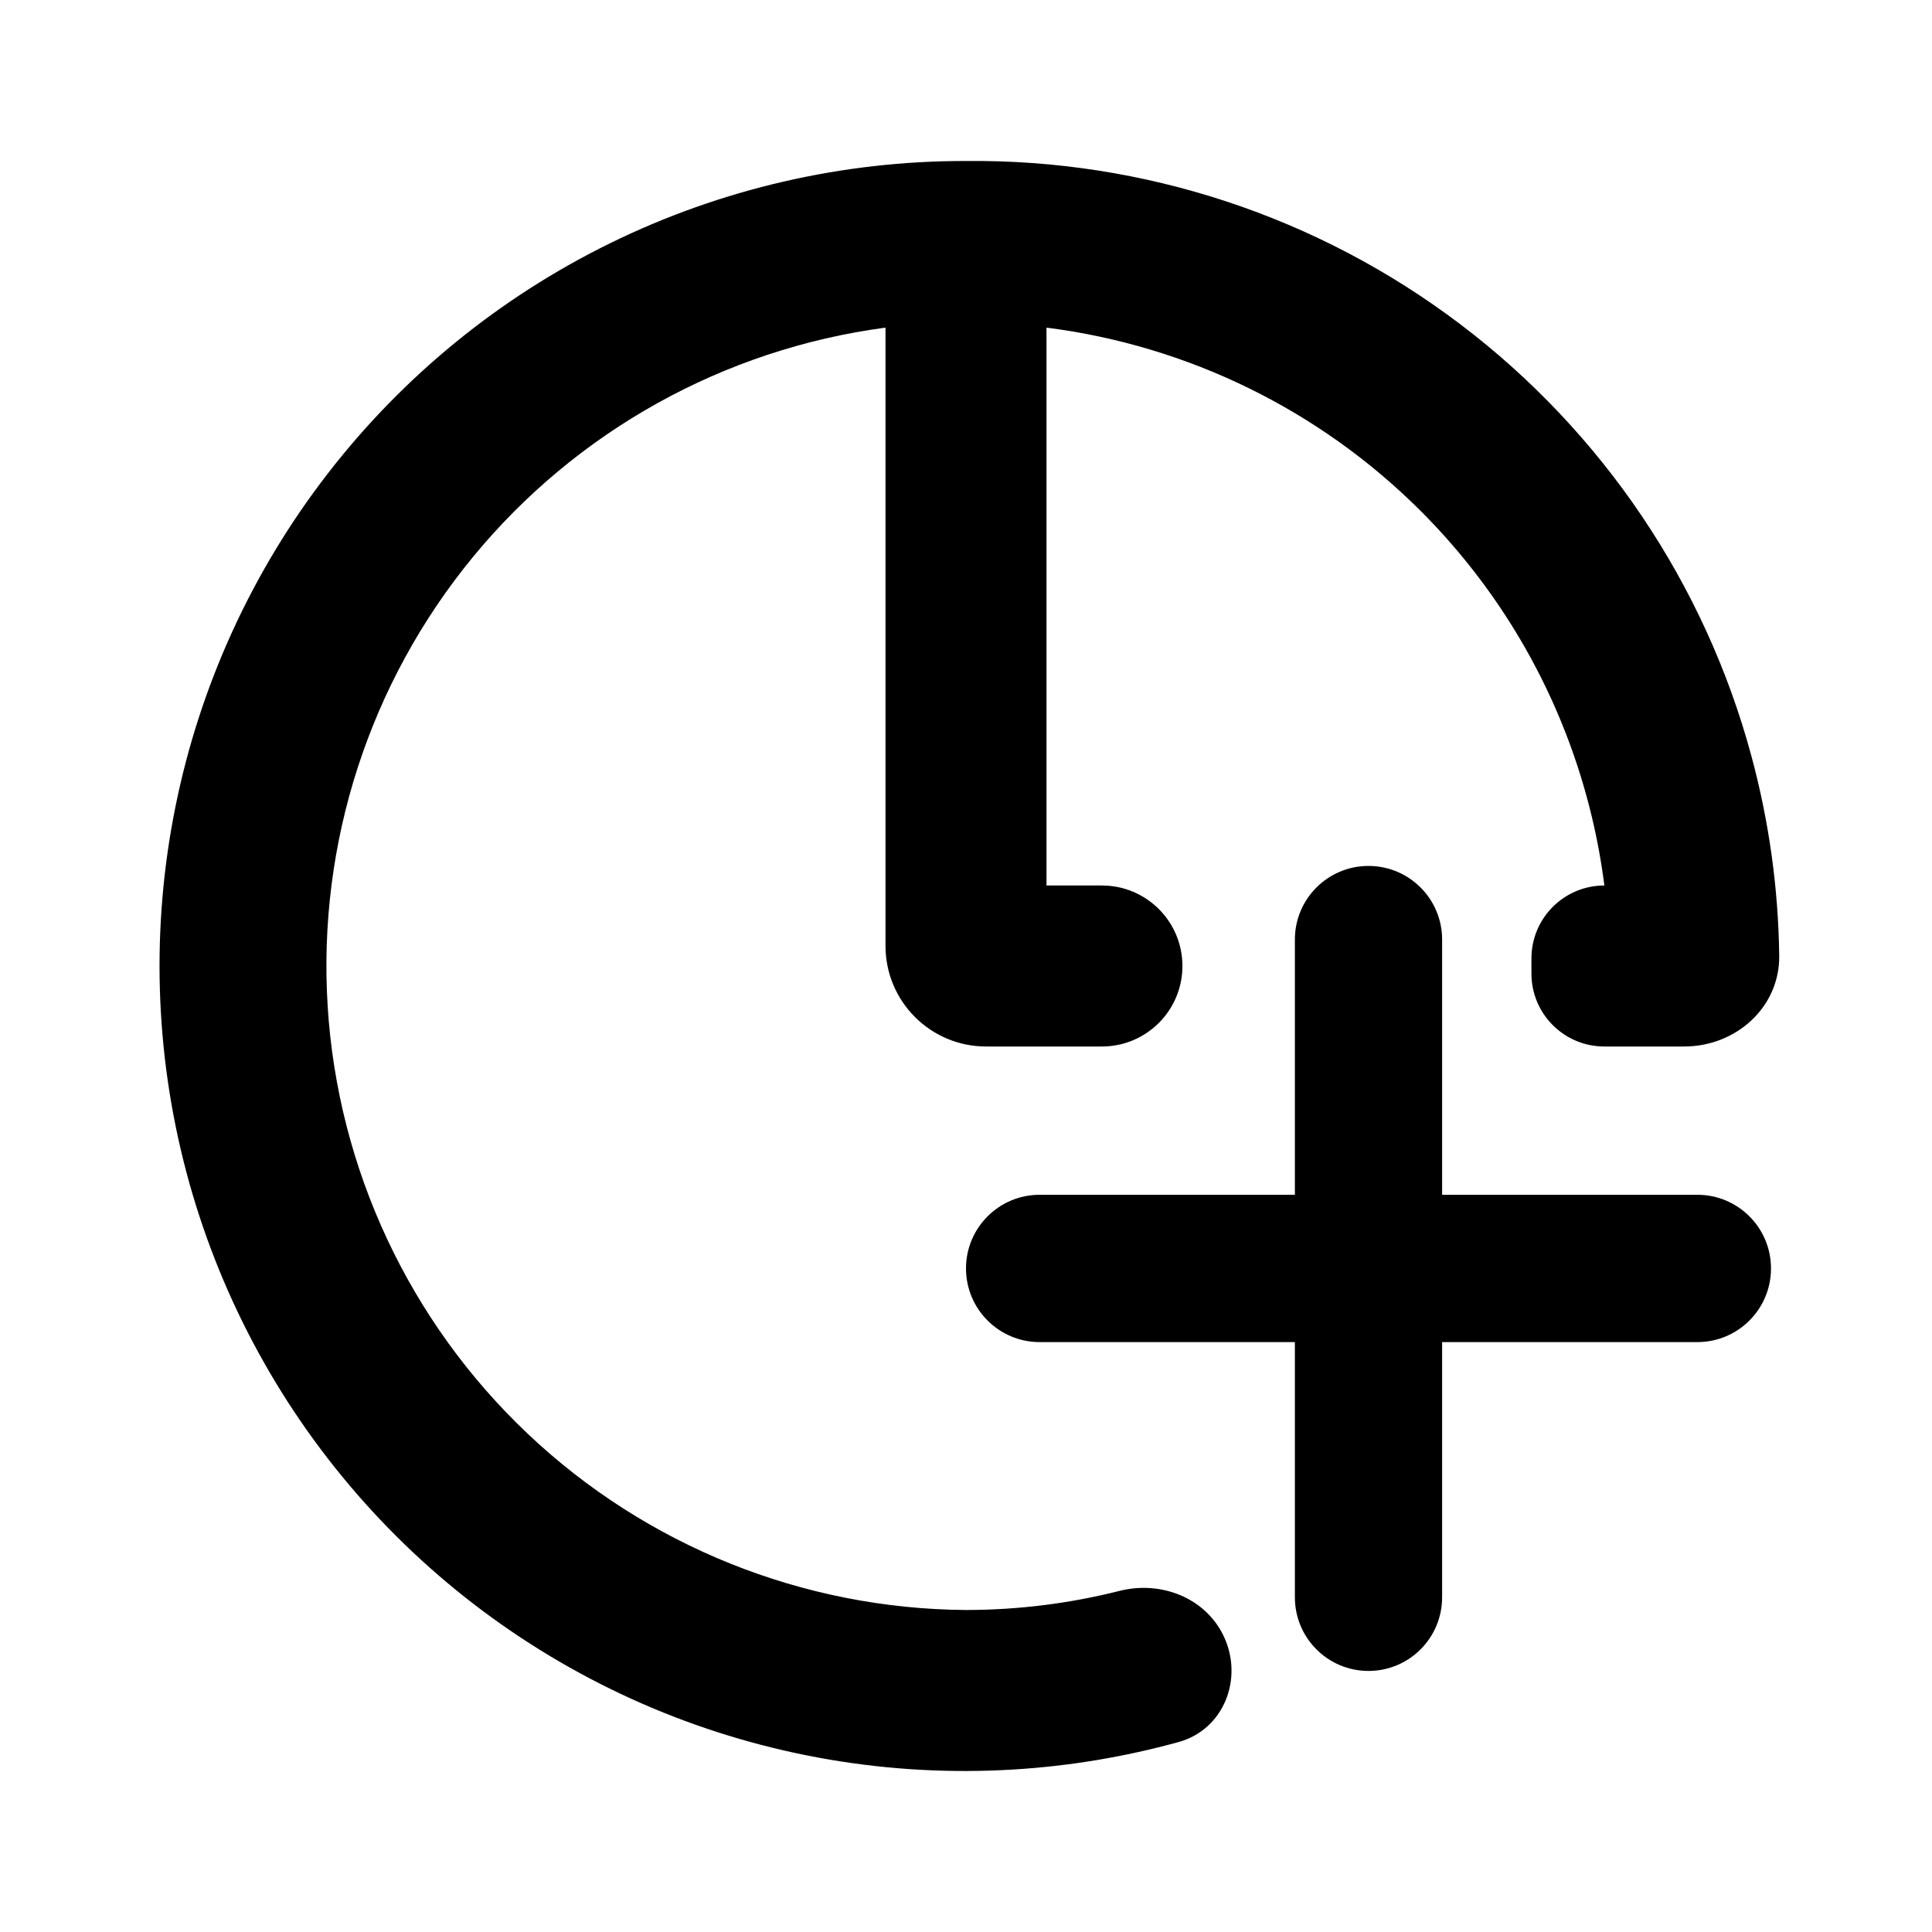 <svg width="48" height="48" viewBox="0 0 48 48" fill="none" xmlns="http://www.w3.org/2000/svg">
<path d="M34 21.514C32.99 21.514 32.171 22.332 32.171 23.342V29.684H25.83C24.819 29.684 24 30.503 24 31.514C24 32.525 24.819 33.344 25.83 33.344H32.171V39.685C32.171 40.695 32.99 41.514 34 41.514C35.01 41.514 35.829 40.695 35.829 39.685V33.344H42.17C43.181 33.344 44 32.525 44 31.514C44 30.503 43.181 29.684 42.17 29.684H35.829V23.342C35.829 22.332 35.01 21.514 34 21.514Z" fill="currentColor"/>
<path d="M24 4C20.936 3.994 17.911 4.693 15.16 6.042C12.409 7.391 10.004 9.354 8.132 11.78C6.259 14.205 4.969 17.029 4.361 20.032C3.753 23.035 3.844 26.138 4.625 29.101C5.407 32.064 6.859 34.808 8.869 37.12C10.879 39.433 13.394 41.253 16.219 42.44C19.044 43.626 22.104 44.148 25.163 43.964C26.561 43.88 27.942 43.65 29.283 43.28C30.408 42.969 30.902 41.702 30.402 40.648C29.949 39.695 28.842 39.266 27.819 39.524C26.574 39.839 25.291 39.999 24 40C19.949 39.972 16.059 38.409 13.116 35.626C10.172 32.842 8.394 29.046 8.141 25.003C7.887 20.96 9.176 16.971 11.748 13.841C14.321 10.711 17.984 8.674 22 8.14V22V23.5C22 24.881 23.119 26 24.5 26H27.377C28.482 26 29.377 25.105 29.377 24C29.377 22.895 28.482 22 27.377 22L26 22V8.14C29.52 8.586 32.792 10.19 35.301 12.699C36.153 13.551 36.901 14.492 37.535 15.5C38.766 17.46 39.565 19.676 39.86 22C38.859 22 38.048 22.811 38.048 23.812V24.188C38.048 25.189 38.859 26 39.86 26H41.844C43.128 26 44.221 25.026 44.204 23.742C44.183 22.077 43.953 20.41 43.513 18.782C42.358 14.505 39.814 10.732 36.282 8.057C32.751 5.381 28.43 3.954 24 4Z" fill="currentColor"/>
</svg>
